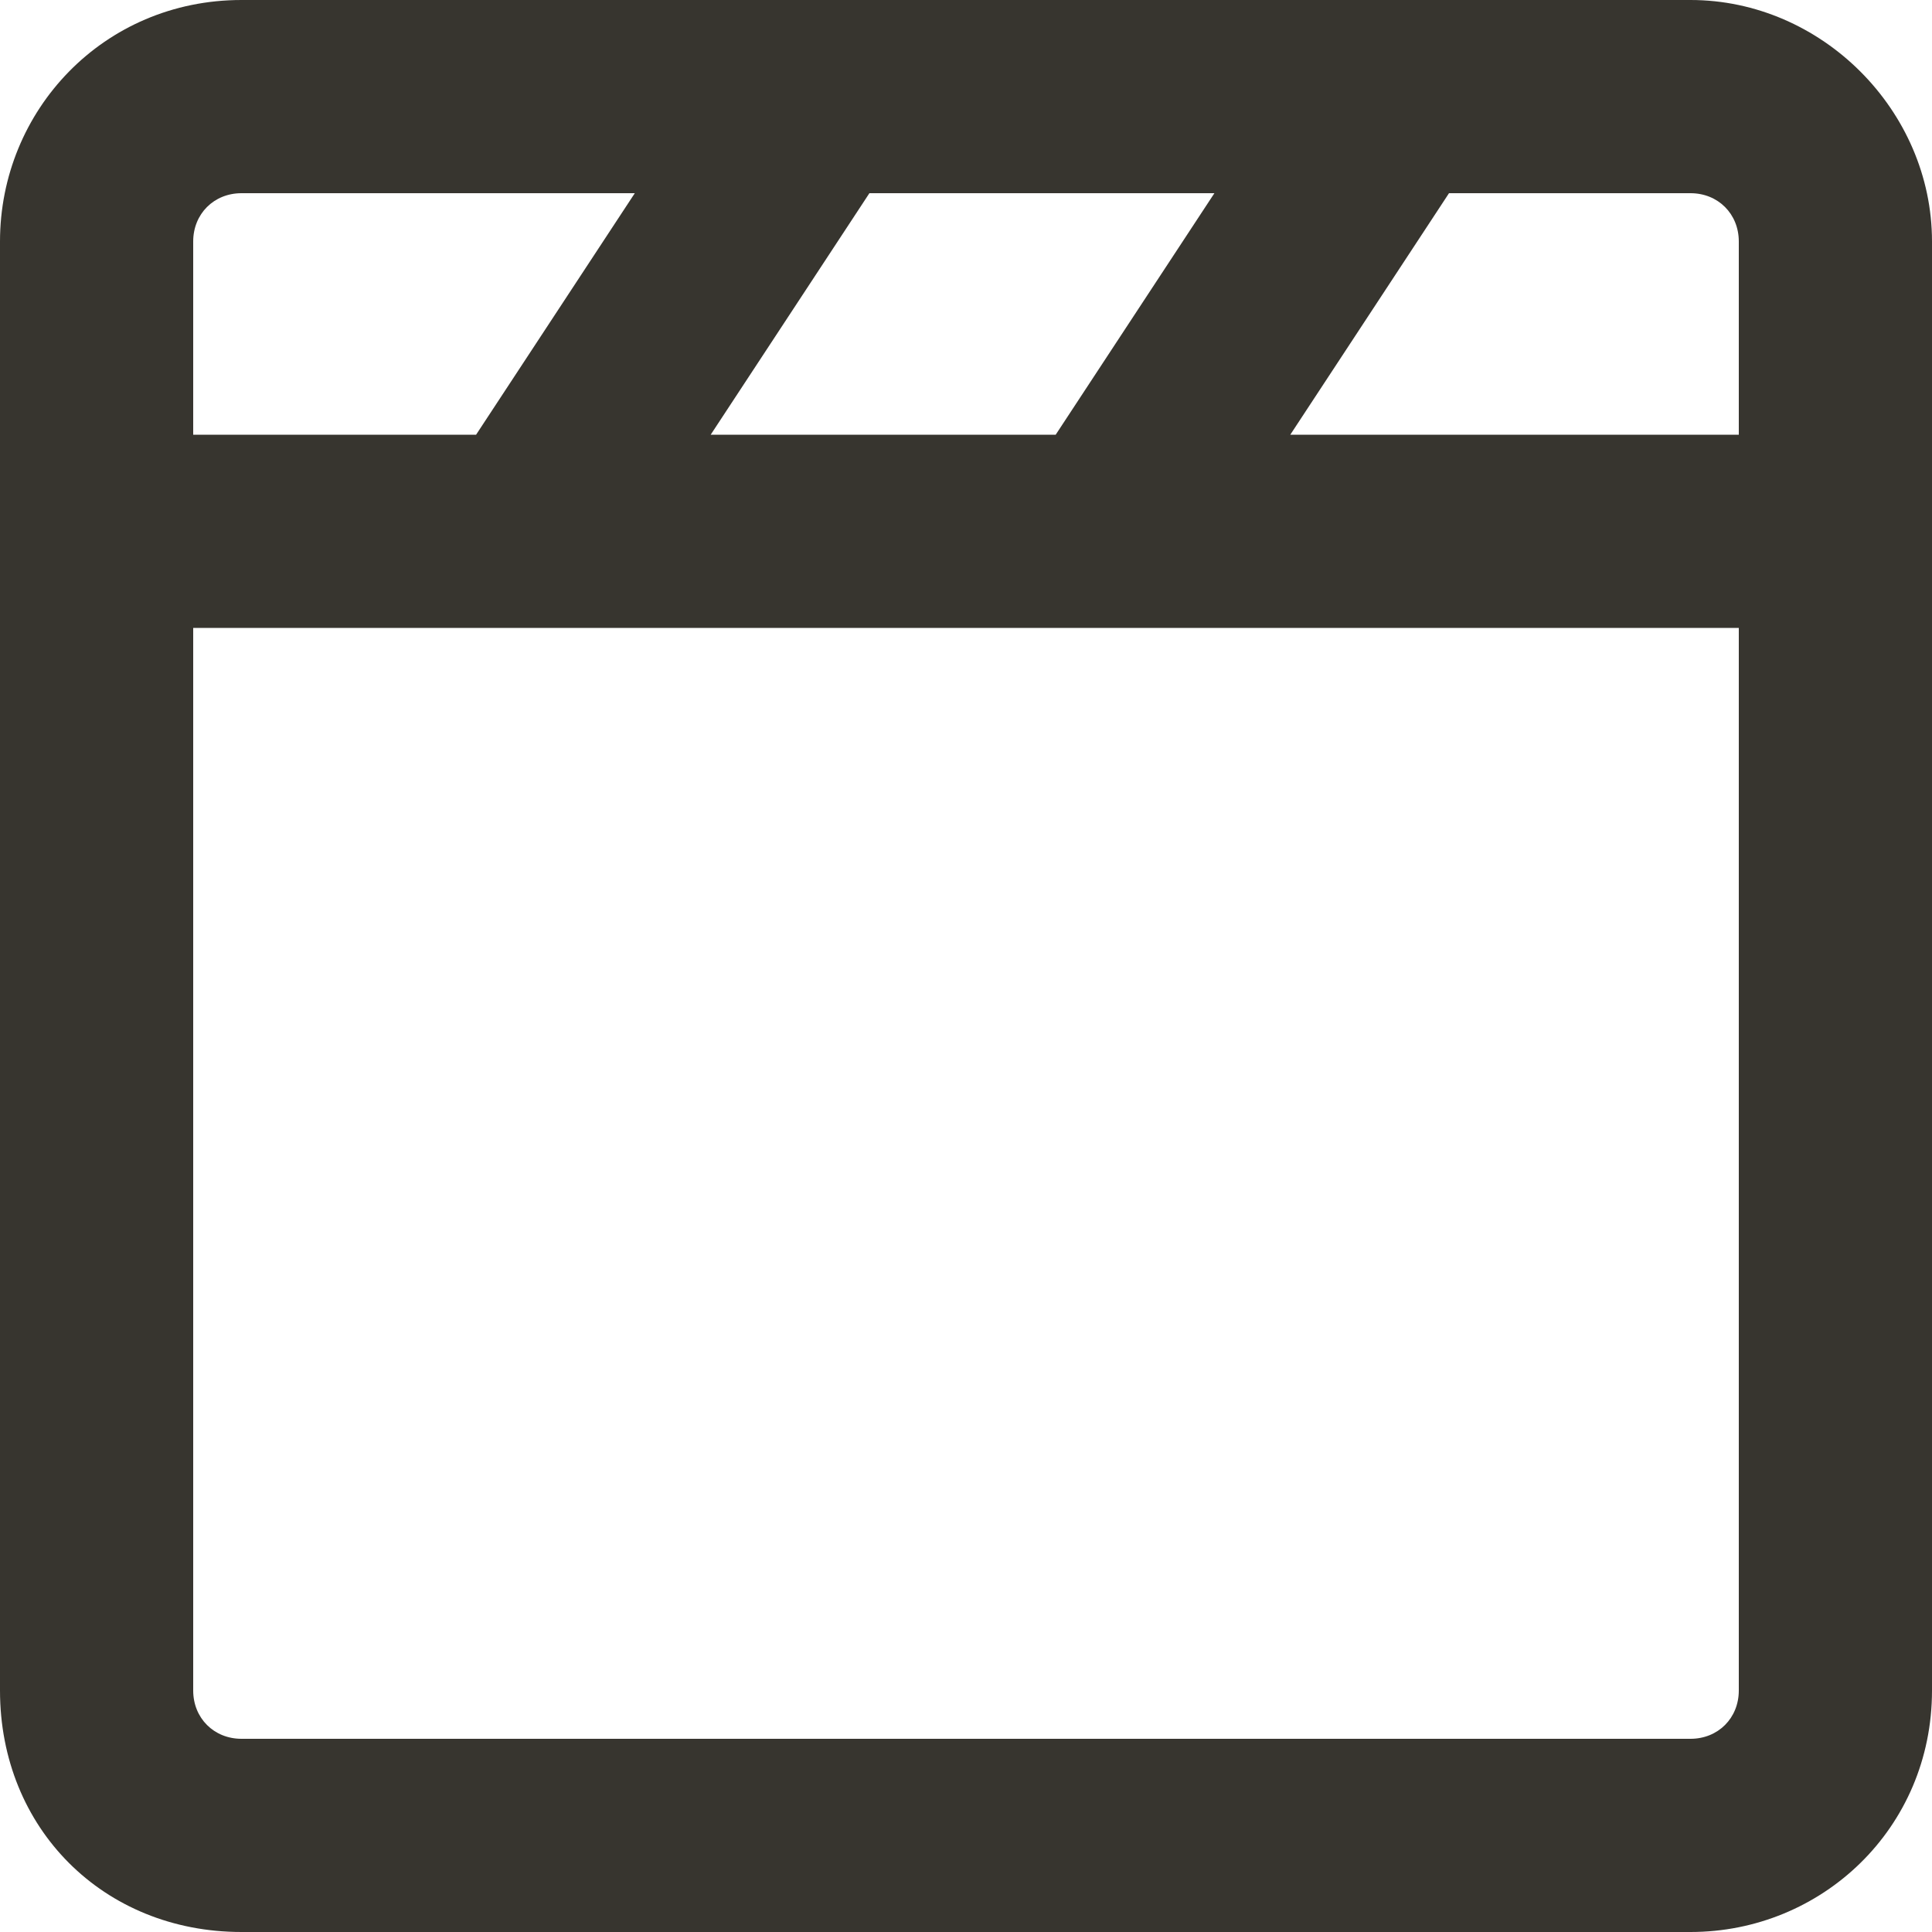 <?xml version="1.0" encoding="utf-8"?>
<!-- Generator: Adobe Illustrator 25.0.1, SVG Export Plug-In . SVG Version: 6.00 Build 0)  -->
<!DOCTYPE svg PUBLIC "-//W3C//DTD SVG 1.1//EN" "http://www.w3.org/Graphics/SVG/1.1/DTD/svg11.dtd">
<svg version="1.1" id="图层_1" xmlns:x="http://ns.adobe.com/Extensibility/1.0/" xmlns:i="http://ns.adobe.com/AdobeIllustrator/10.0/" xmlns:graph="http://ns.adobe.com/Graphs/1.0/"
	 xmlns="http://www.w3.org/2000/svg" xmlns:xlink="http://www.w3.org/1999/xlink" x="0px" y="0px" viewBox="0 0 28 28"
	 style="enable-background:new 0 0 28 28;" xml:space="preserve">
<style type="text/css">
	.st0{fill:#37352F;}
</style>
<path class="st0" d="M24.5,0h-4c-0.2,0-0.3,0-0.5,0h-7.9c-0.2,0-0.3,0-0.5,0H3.5C1.5,0,0,1.6,0,3.5v21C0,26.5,1.5,28,3.5,28h21
	c1.9,0,3.5-1.5,3.5-3.5v-21C28,1.6,26.4,0,24.5,0z M12.6,2.8h5l-2.3,3.5h-5L12.6,2.8z M2.8,3.5c0-0.4,0.3-0.7,0.7-0.7h5.7L6.9,6.3
	H2.8V3.5z M25.2,24.5c0,0.4-0.3,0.7-0.7,0.7h-21c-0.4,0-0.7-0.3-0.7-0.7V9.1h22.4V24.5z M25.2,6.3h-6.5L21,2.8h3.5
	c0.4,0,0.7,0.3,0.7,0.7V6.3z"/>
</svg>
